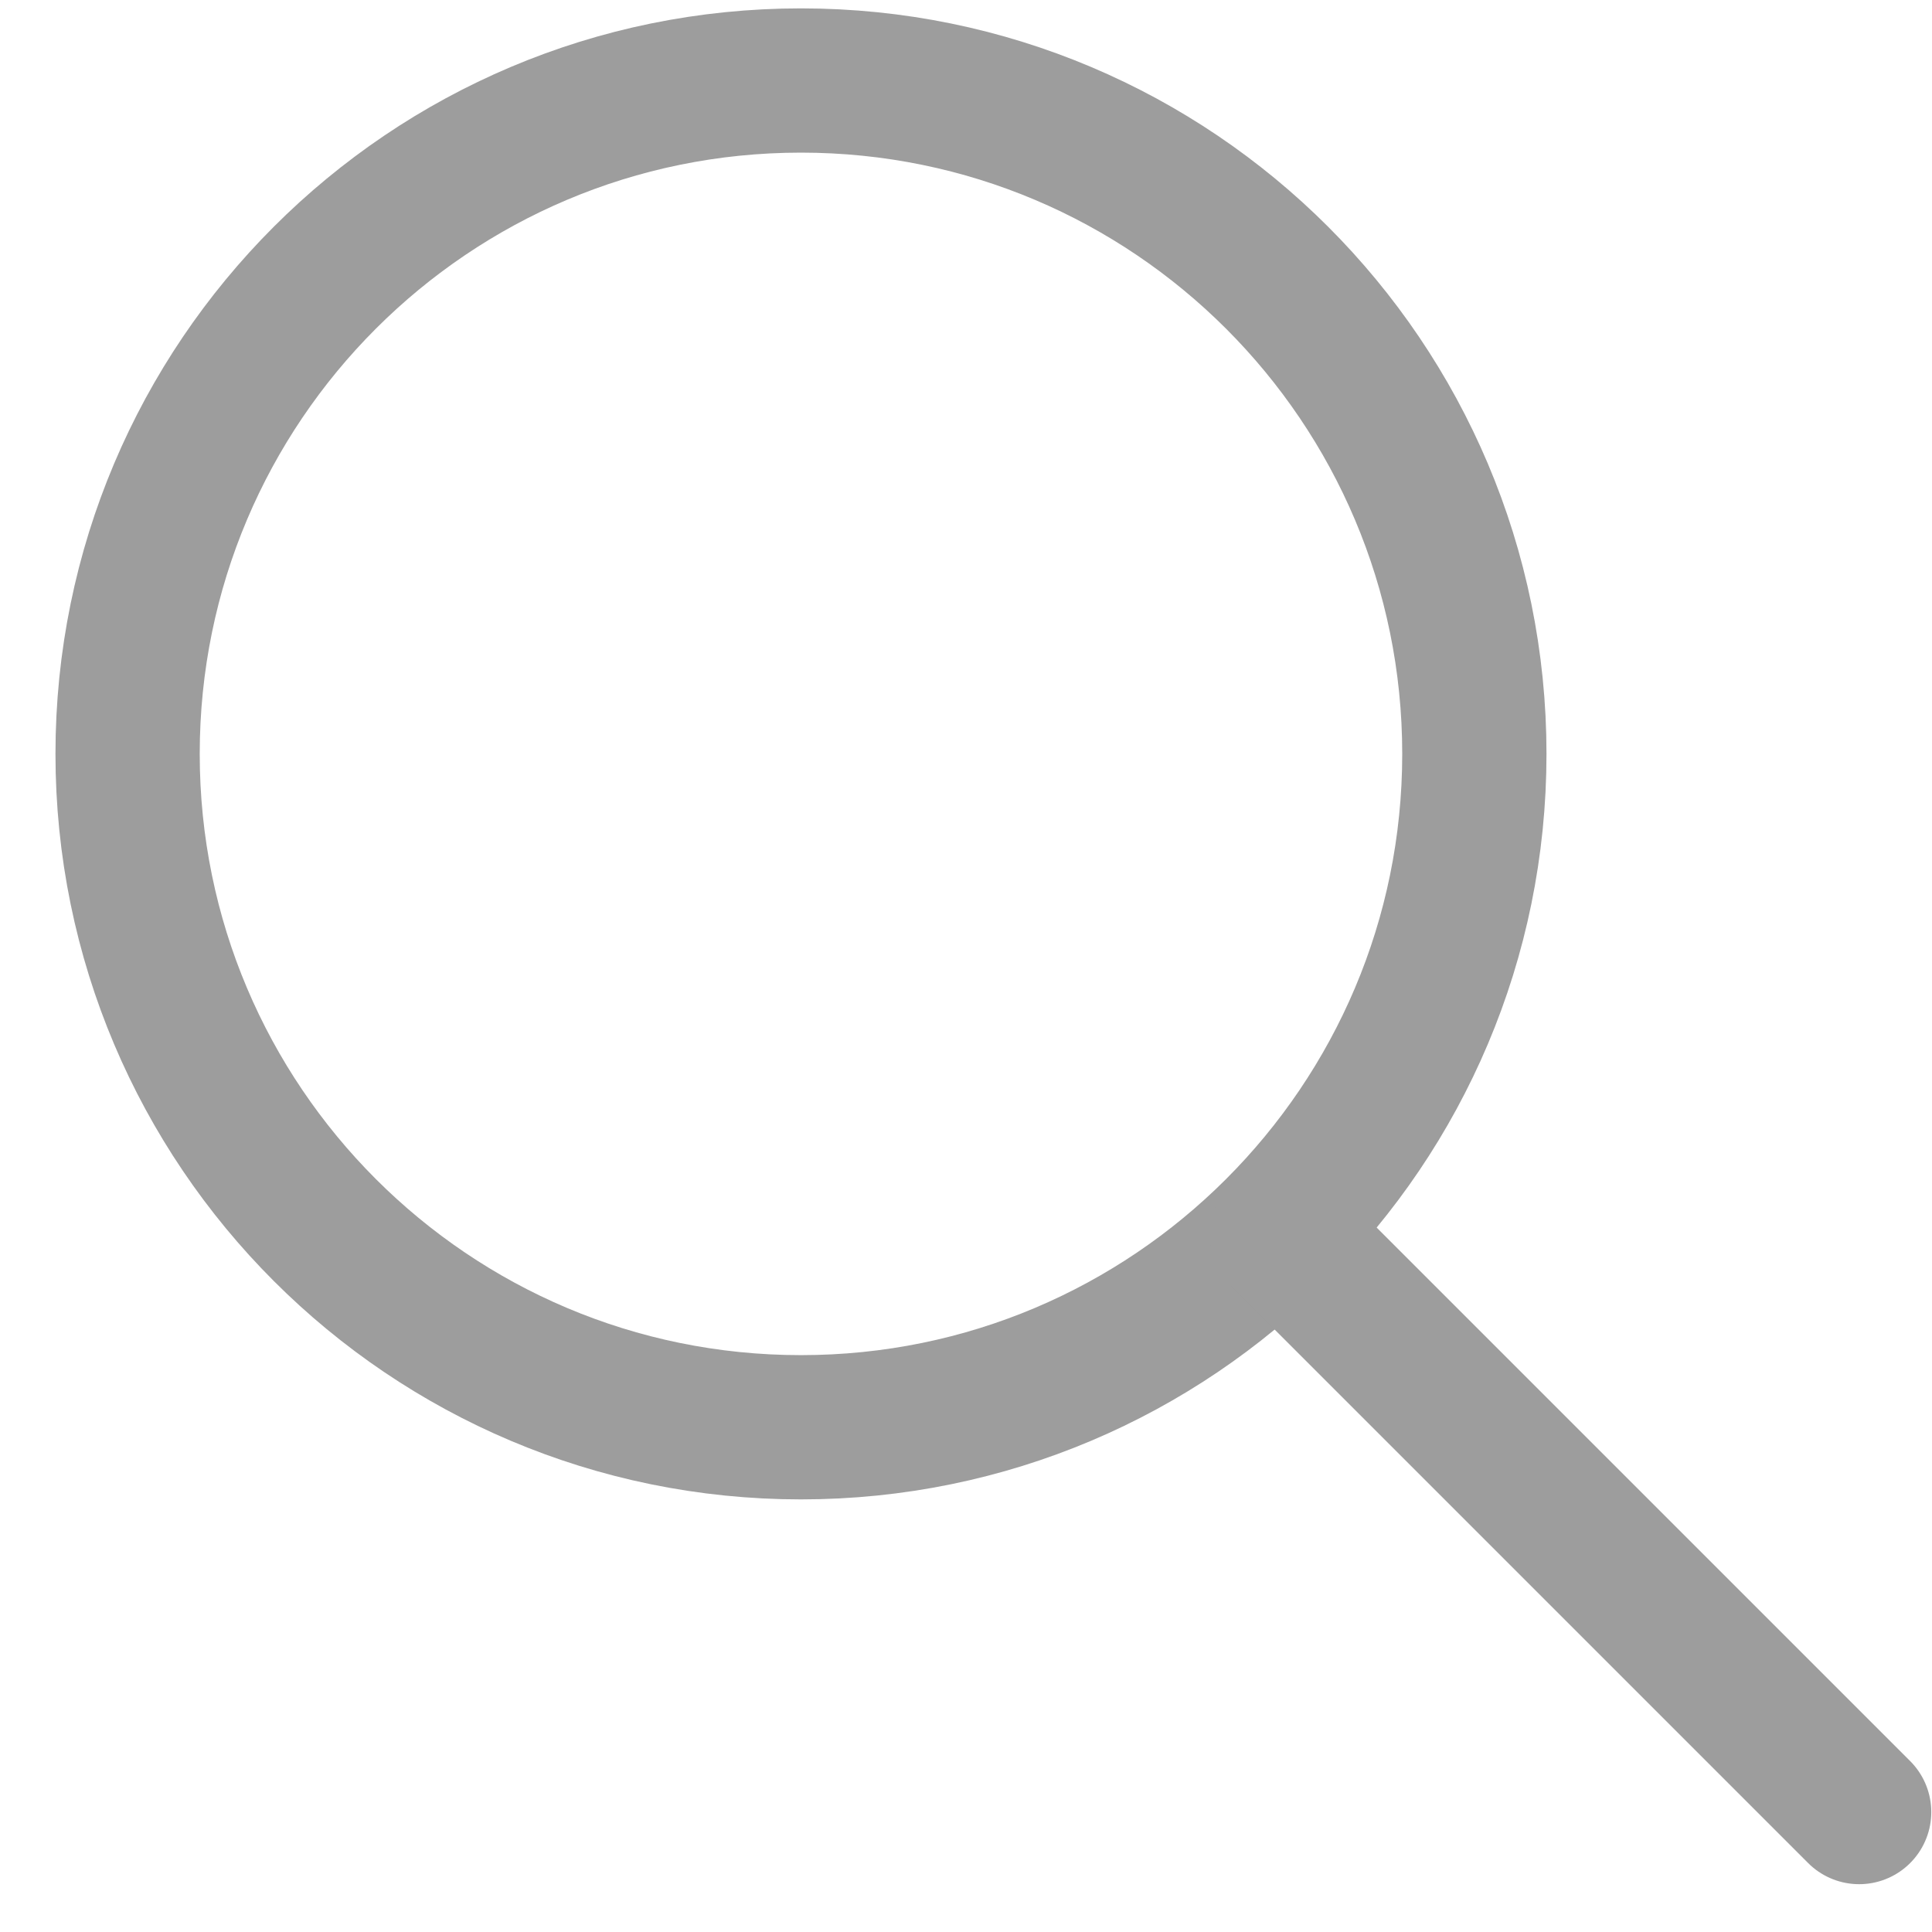 <svg width="24" height="24" viewBox="0 0 24 24" fill="none" xmlns="http://www.w3.org/2000/svg">
<path d="M9.95 17.73C14.569 17.73 18.315 13.985 18.315 9.365C18.315 4.745 14.569 1 9.95 1C5.33 1 1.585 4.745 1.585 9.365C1.585 13.985 5.33 17.73 9.95 17.73Z" stroke="#9D9D9D" stroke-width="1.792" stroke-linecap="round" stroke-linejoin="round"/>
<path d="M15.925 15.34L23.095 22.51" stroke="#9D9D9D" stroke-width="1.792" stroke-linecap="round" stroke-linejoin="round"/>
</svg>

